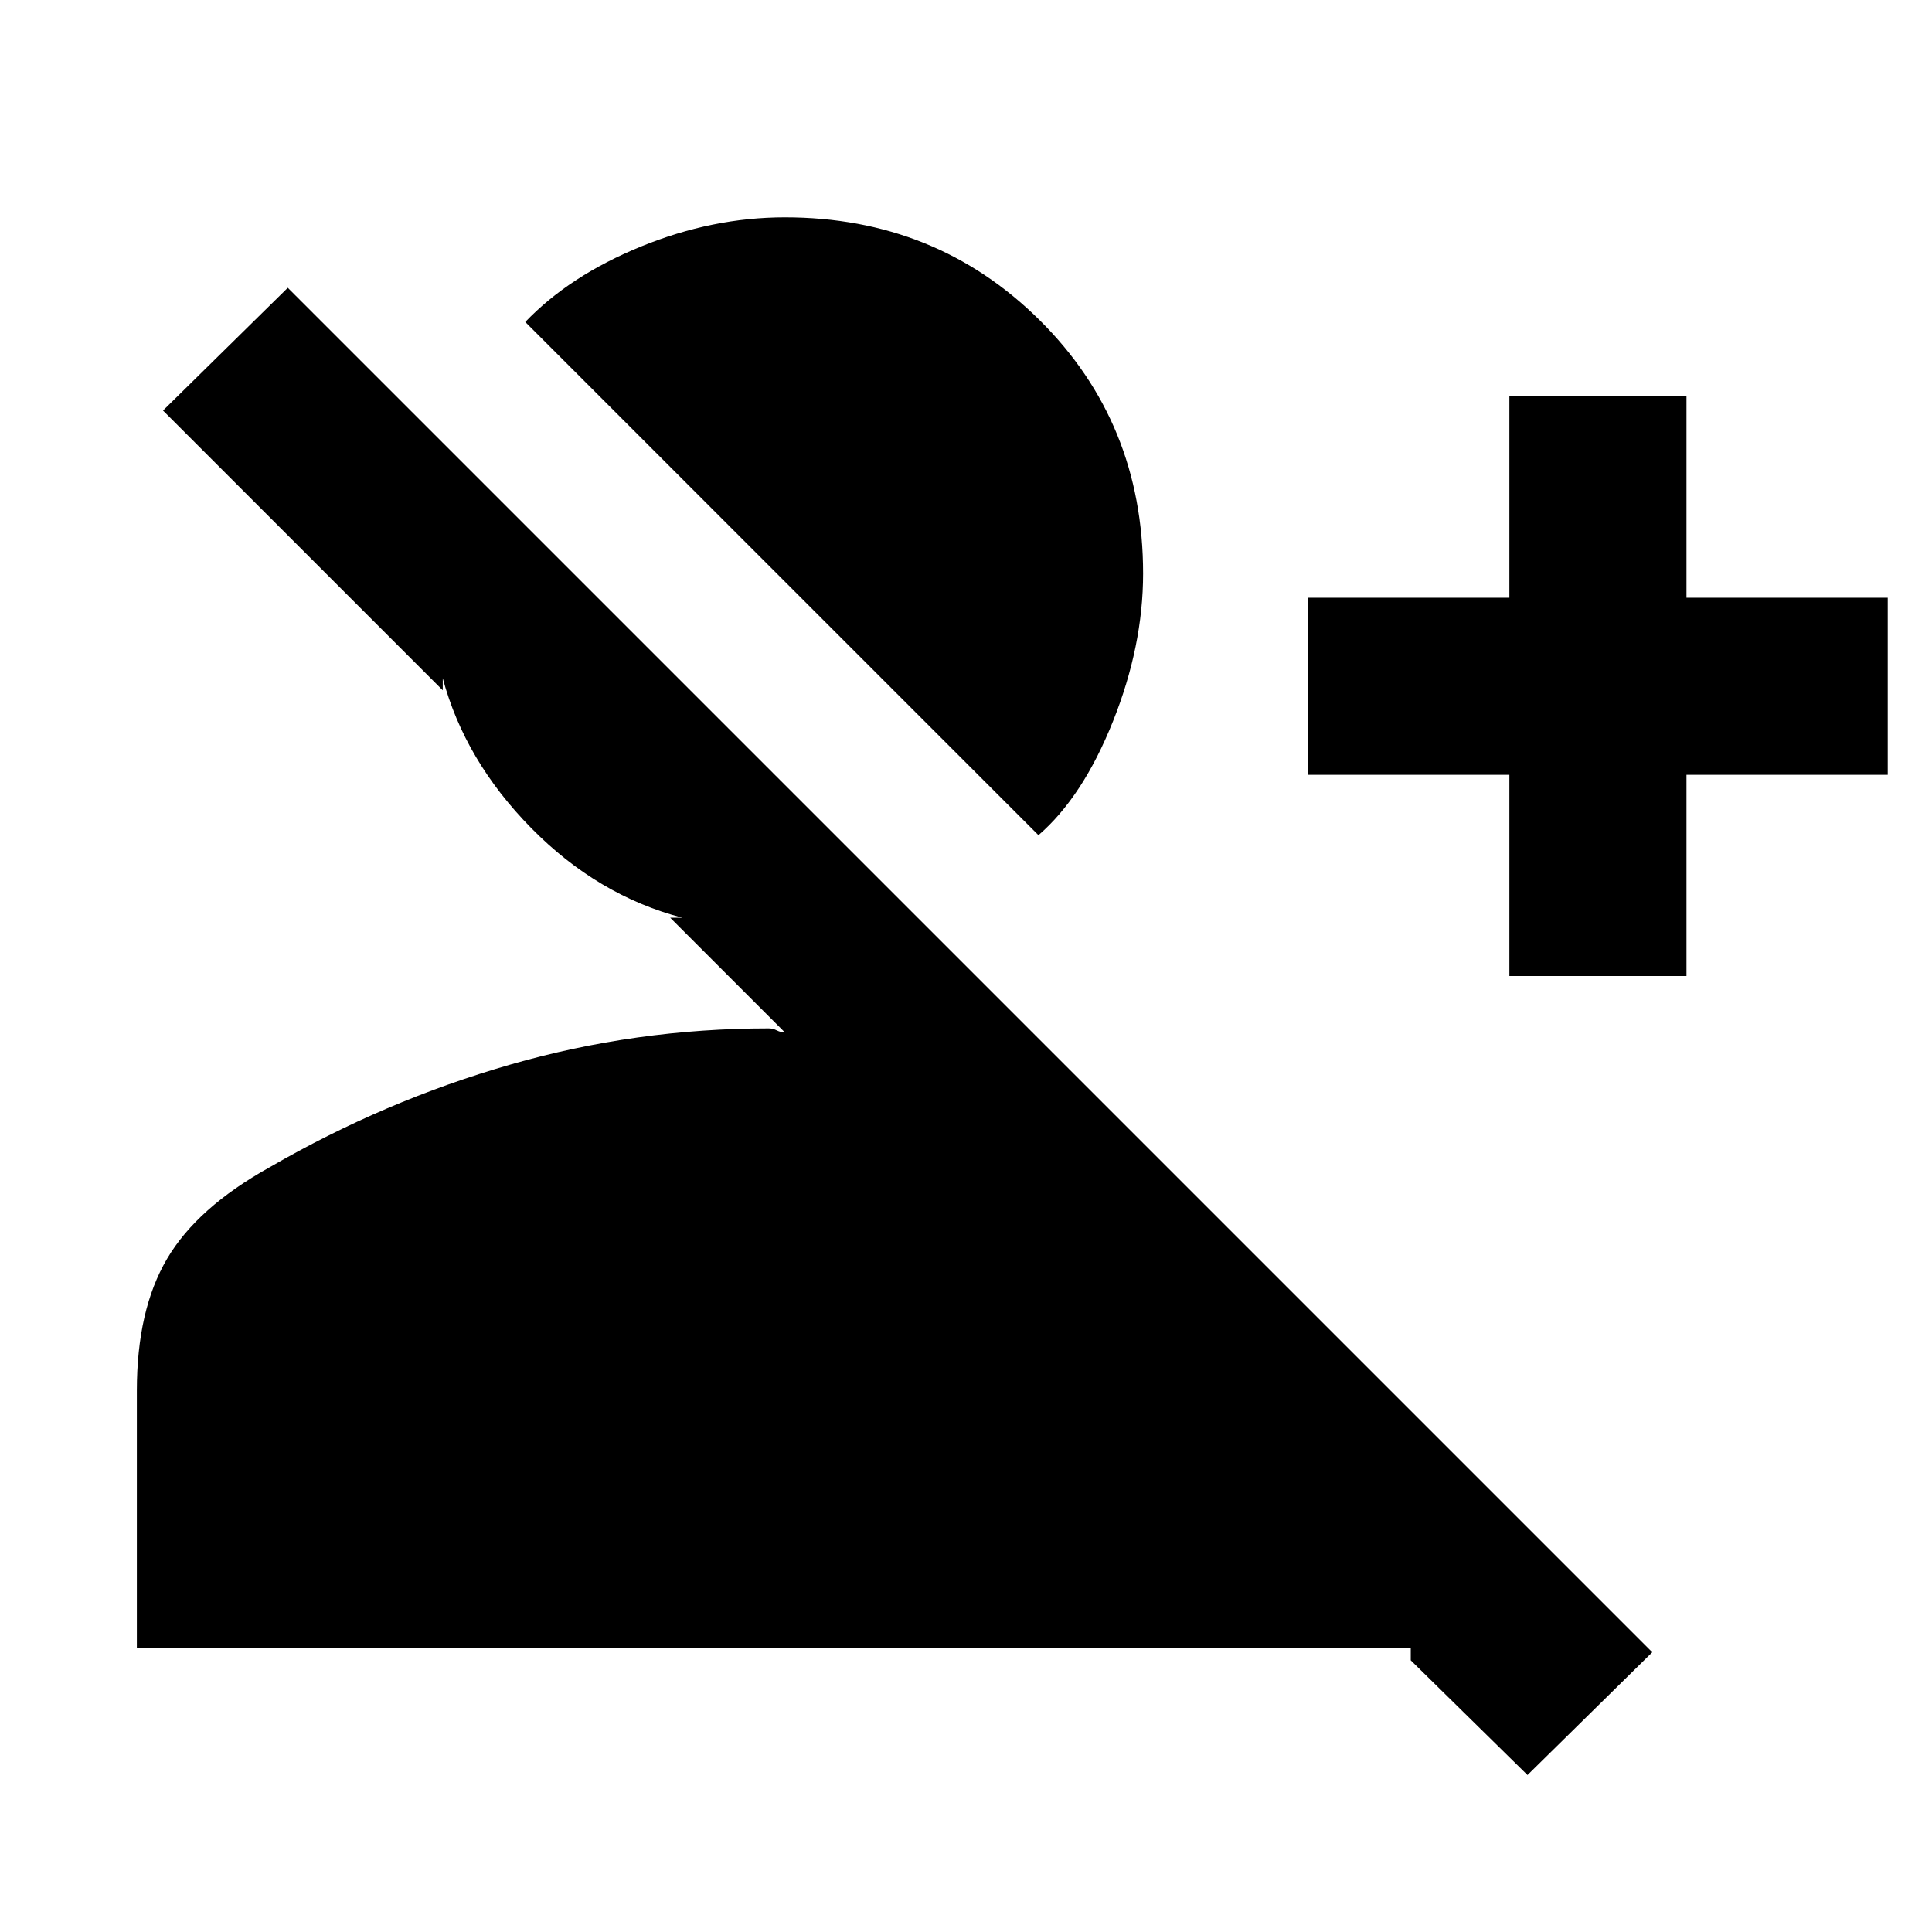 <svg xmlns="http://www.w3.org/2000/svg" height="20" viewBox="0 -960 960 960" width="20"><path d="m759-78-58-57v-6H68v-128q0-40 15-65.5t51-45.5q57-33 119.5-51T382-449q2 0 4 1t4 1l-57-57h6q-42-11-75-44.5T220-623v6L81-756l62-61 678 678-62 61Zm-9-397v-100H650v-88h100v-100h88v100h100v88H838v100h-88Zm-234-70L261-800q22-23 57.5-37.5T390-852q75 0 126.5 51T568-675q0 36-15 73.5T516-545Z"/></svg>